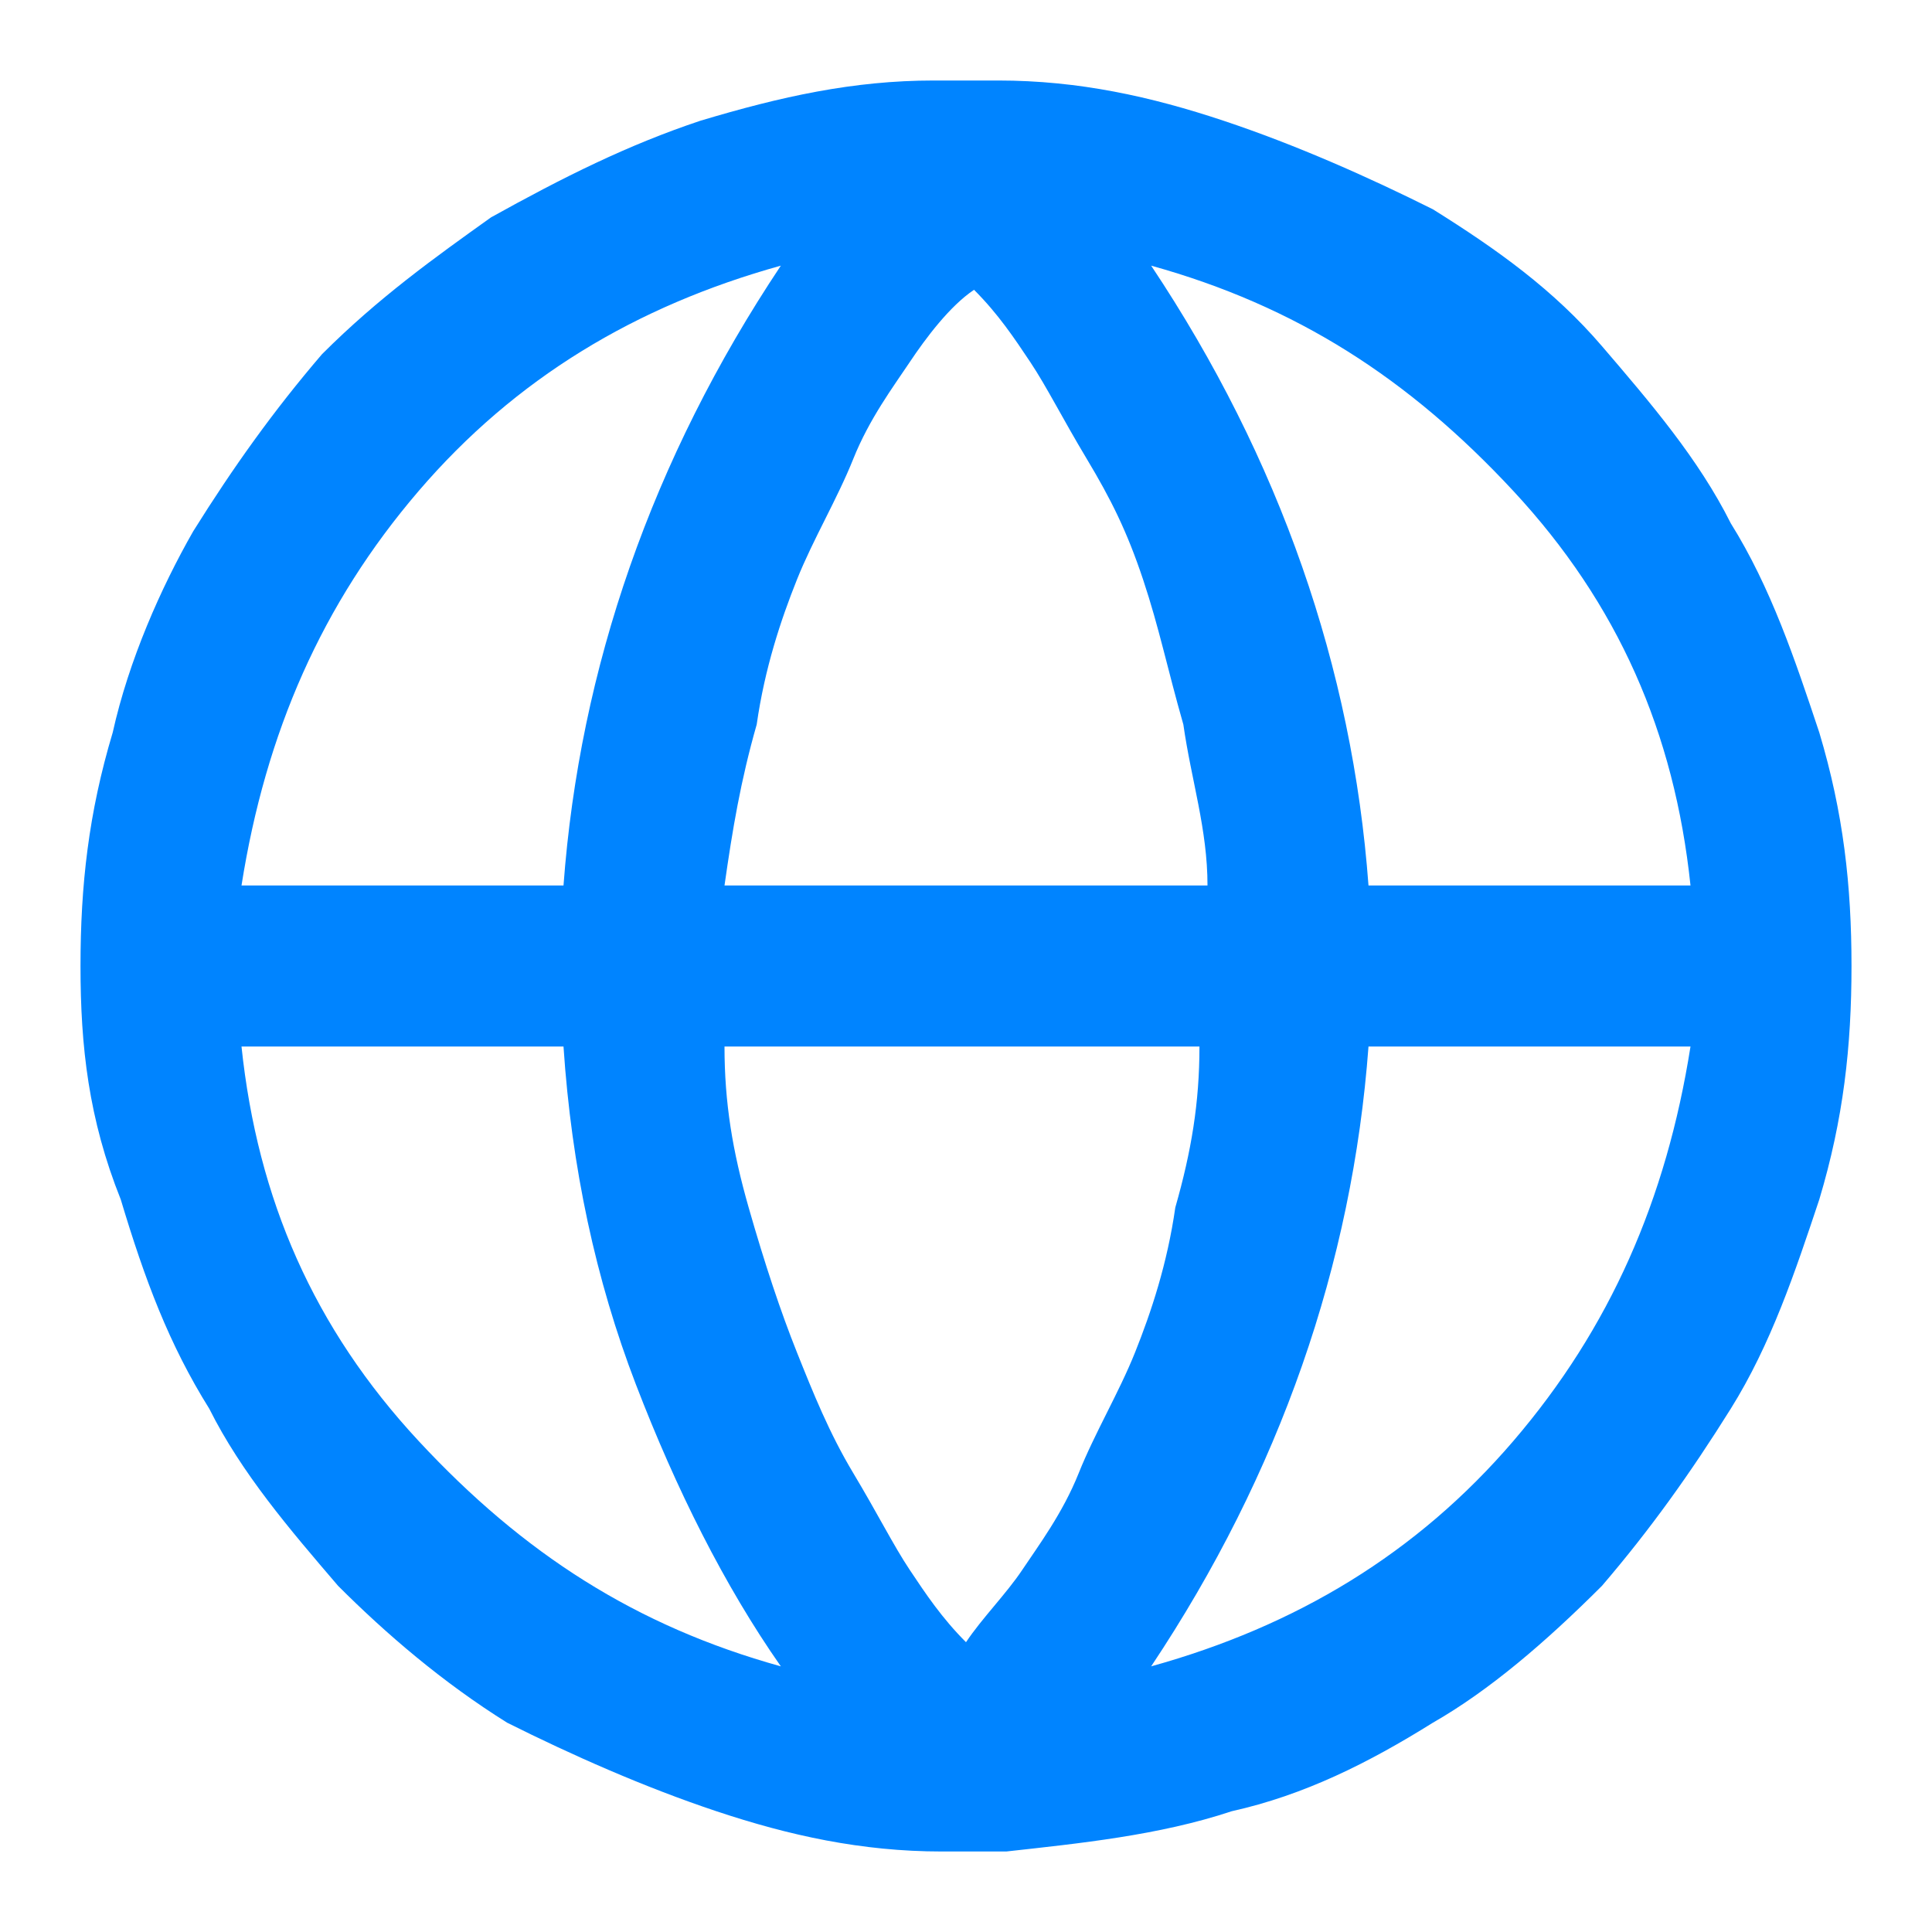 <?xml version="1.0" encoding="utf-8"?>
<!-- Generator: Adobe Illustrator 21.0.0, SVG Export Plug-In . SVG Version: 6.00 Build 0)  -->
<svg version="1.1" id="Layer_1" xmlns="http://www.w3.org/2000/svg" xmlns:xlink="http://www.w3.org/1999/xlink" x="0px" y="0px"
	 viewBox="0 0 24 24" style="enable-background:new 0 0 24 24;" xml:space="preserve">
<style type="text/css">
	.st0{fill:#0084FF;}
</style>
<g>
	<path class="st0" d="M12.4,1c1,0,1.9,0.2,2.8,0.5c0.9,0.3,1.8,0.7,2.6,1.1c0.8,0.5,1.5,1,2.1,1.7c0.6,0.7,1.2,1.4,1.6,2.2
		c0.5,0.8,0.8,1.7,1.1,2.6C22.9,10.1,23,11,23,12c0,1-0.1,1.9-0.4,2.9c-0.3,0.9-0.6,1.8-1.1,2.6c-0.5,0.8-1,1.5-1.6,2.2
		c-0.7,0.7-1.4,1.3-2.1,1.7c-0.8,0.5-1.6,0.9-2.5,1.1c-0.9,0.3-1.9,0.4-2.8,0.5c-0.1,0-0.2,0-0.4,0s-0.3,0-0.4,0
		c-1,0-1.9-0.2-2.8-0.5c-0.9-0.3-1.8-0.7-2.6-1.1c-0.8-0.5-1.5-1.1-2.1-1.7c-0.6-0.7-1.2-1.4-1.6-2.2c-0.5-0.8-0.8-1.6-1.1-2.6
		C1.1,13.9,1,13,1,12c0-1,0.1-1.9,0.4-2.9C1.6,8.2,2,7.3,2.4,6.6c0.5-0.8,1-1.5,1.6-2.2c0.7-0.7,1.4-1.2,2.1-1.7
		C7,2.2,7.8,1.8,8.7,1.5C9.7,1.2,10.6,1,11.6,1c0.1,0,0.2,0,0.4,0S12.3,1,12.4,1z M5.2,6.1C4,7.5,3.3,9.1,3,11h4
		c0.2-2.7,1.1-5.3,2.7-7.7C7.9,3.8,6.4,4.7,5.2,6.1z M3,13c0.2,1.9,0.9,3.5,2.2,4.9s2.7,2.3,4.5,2.8c-0.7-1-1.3-2.2-1.8-3.5
		S7.1,14.5,7,13H3z M11.3,4.5c-0.2,0.3-0.5,0.7-0.7,1.2s-0.5,1-0.7,1.5S9.5,8.3,9.4,9C9.2,9.7,9.1,10.3,9,11H15c0-0.7-0.2-1.3-0.3-2
		c-0.2-0.7-0.3-1.2-0.5-1.8s-0.4-1-0.7-1.5s-0.5-0.9-0.7-1.2c-0.2-0.3-0.4-0.6-0.7-0.9C11.8,3.8,11.5,4.2,11.3,4.5z M9,13
		c0,0.7,0.1,1.3,0.3,2c0.2,0.7,0.4,1.3,0.6,1.8s0.4,1,0.7,1.5s0.5,0.9,0.7,1.2c0.2,0.3,0.4,0.6,0.7,0.9c0.2-0.3,0.5-0.6,0.7-0.9
		c0.2-0.3,0.5-0.7,0.7-1.2s0.5-1,0.7-1.5c0.2-0.5,0.4-1.1,0.5-1.8c0.2-0.7,0.3-1.3,0.3-2H9z M14.3,3.3c1.6,2.4,2.5,5,2.7,7.7h4
		c-0.2-1.9-0.9-3.5-2.2-4.9S16.1,3.8,14.3,3.3z M21,13h-4c-0.2,2.7-1.1,5.3-2.7,7.7c1.8-0.5,3.3-1.4,4.5-2.8S20.7,14.9,21,13z"/>
</g>
</svg>
